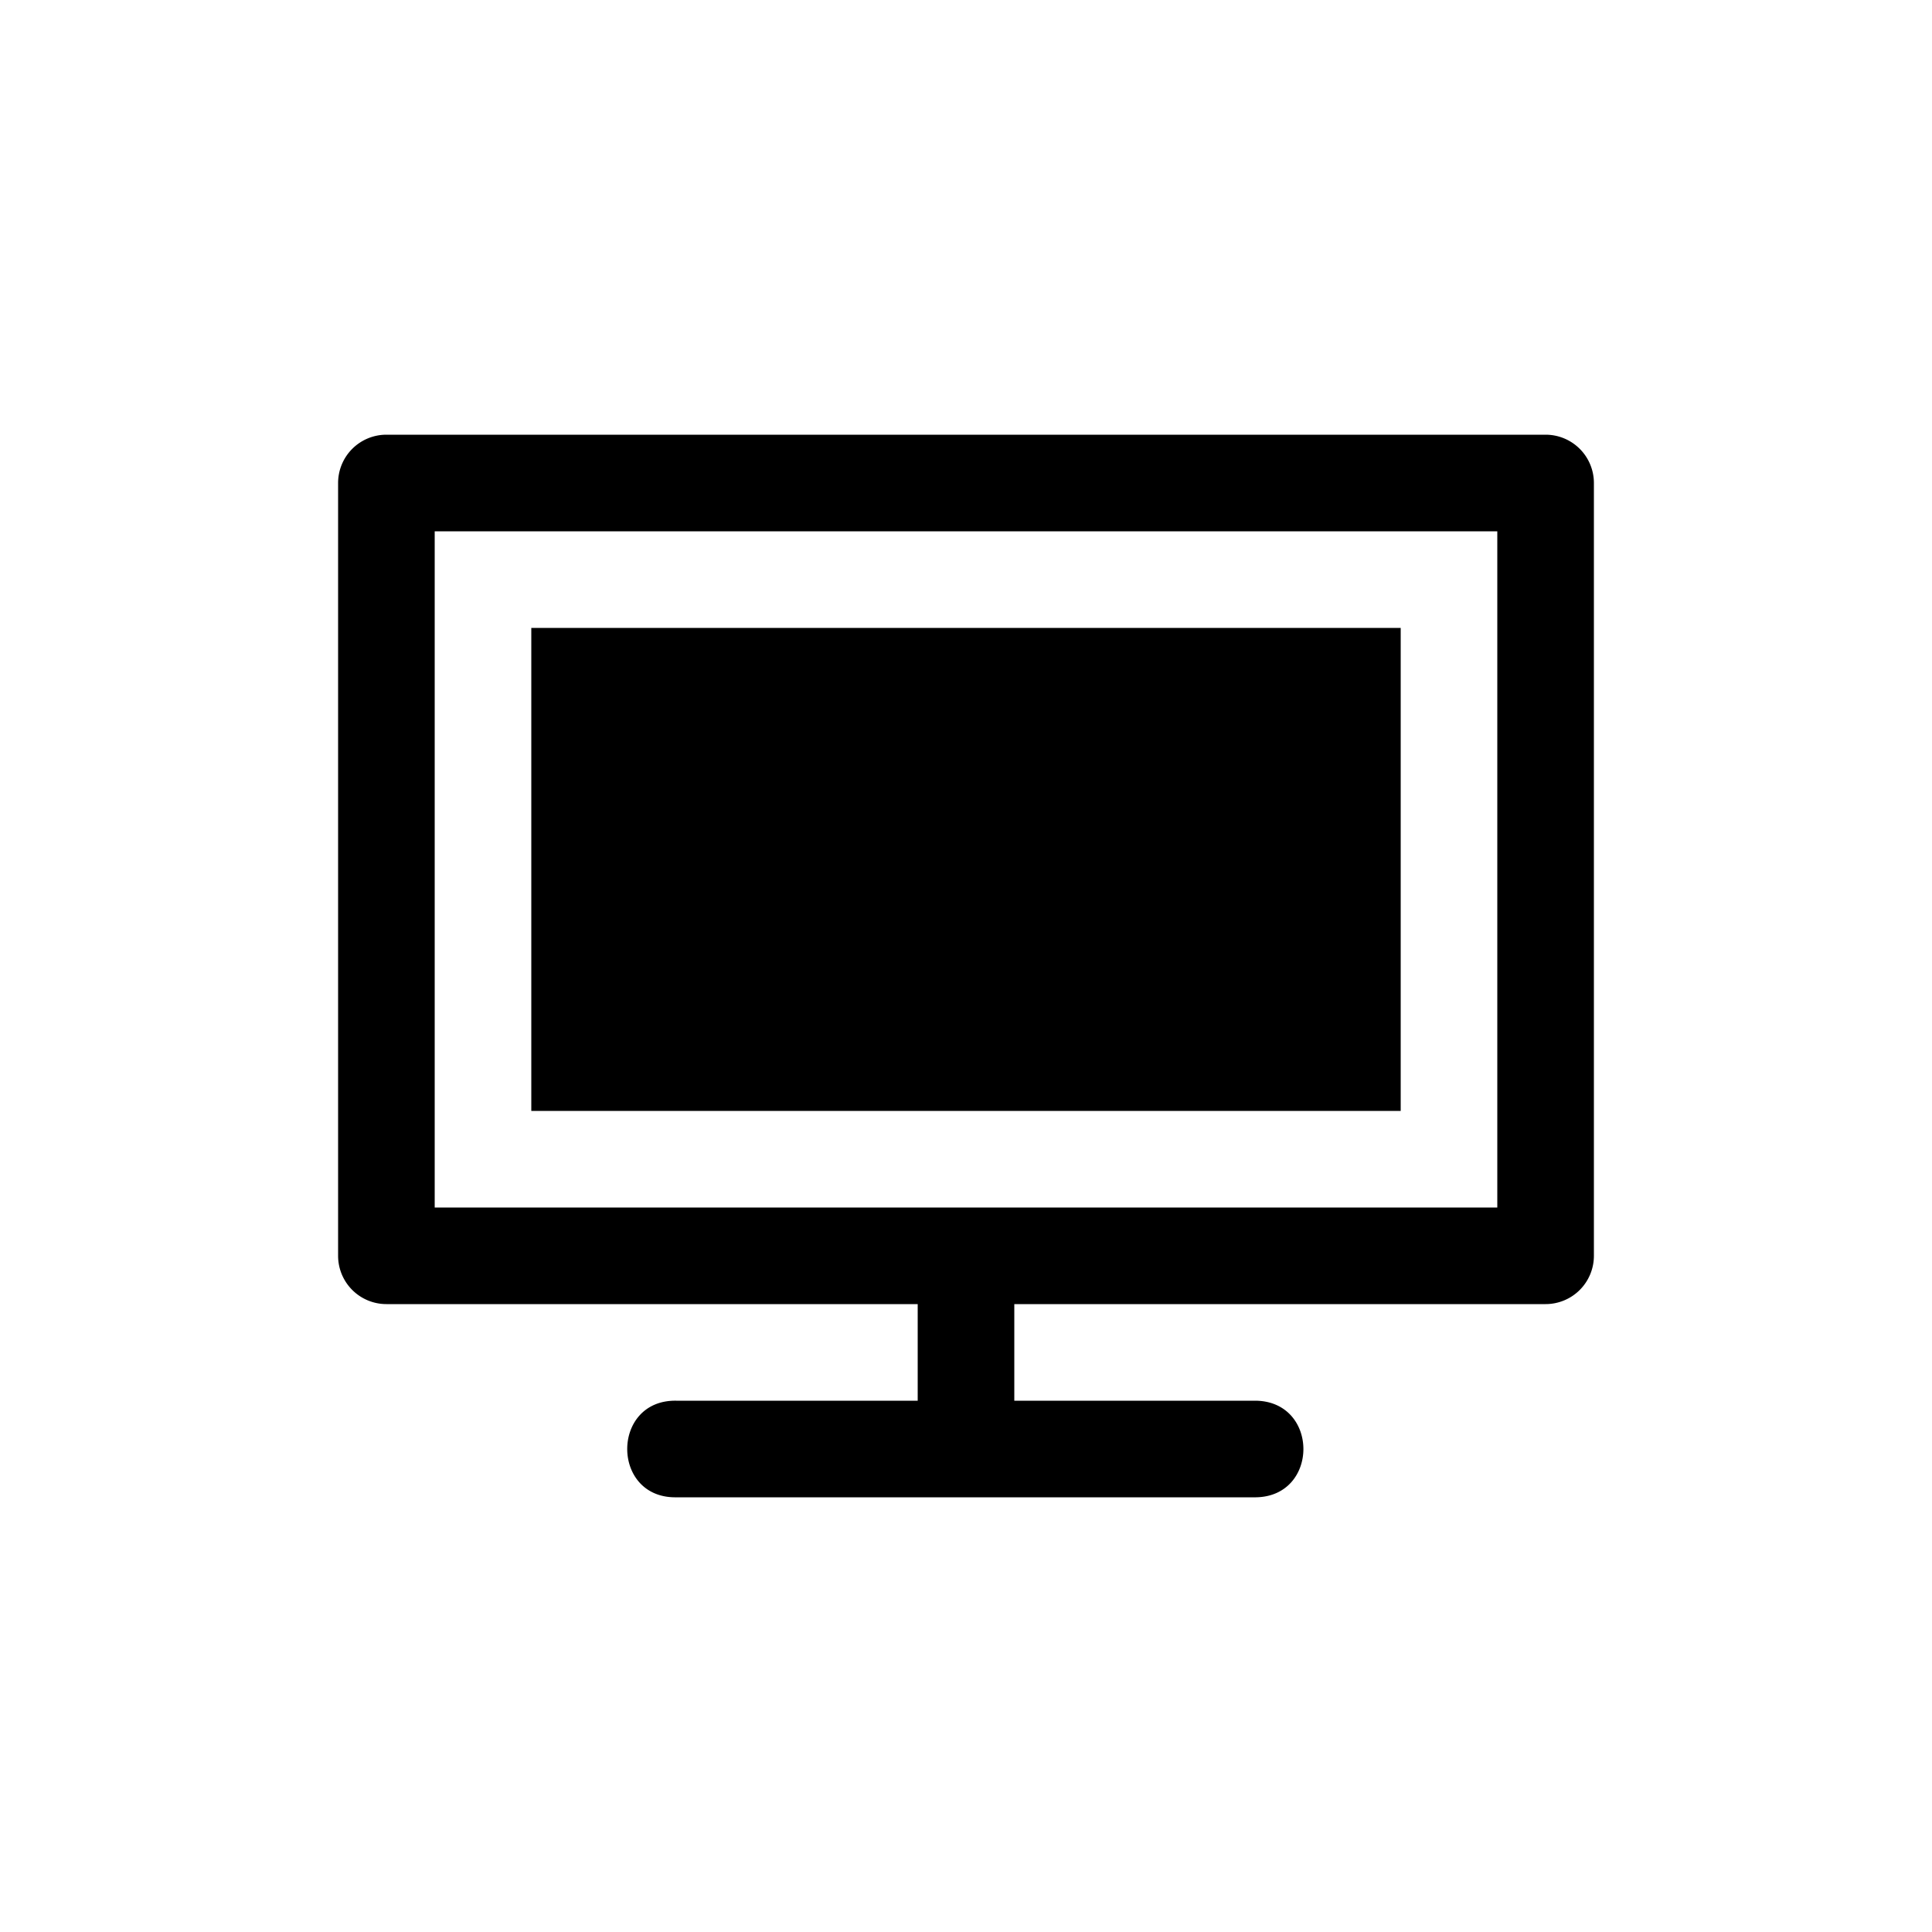 <svg xmlns="http://www.w3.org/2000/svg" viewBox="0 0 20 20" xml:space="preserve">
    <path d="M5.5 6.5h9v5h-9zM4 4.5a.5.5 0 0 0-.5.5v8a.5.5 0 0 0 .5.5h5.5v1H7c-.676-.01-.676 1.01 0 1h6c.657-.009.657-.99 0-1h-2.5v-1H16a.5.5 0 0 0 .5-.5V5a.5.5 0 0 0-.5-.5zm.5 1h11v7h-11z"/>
</svg>
